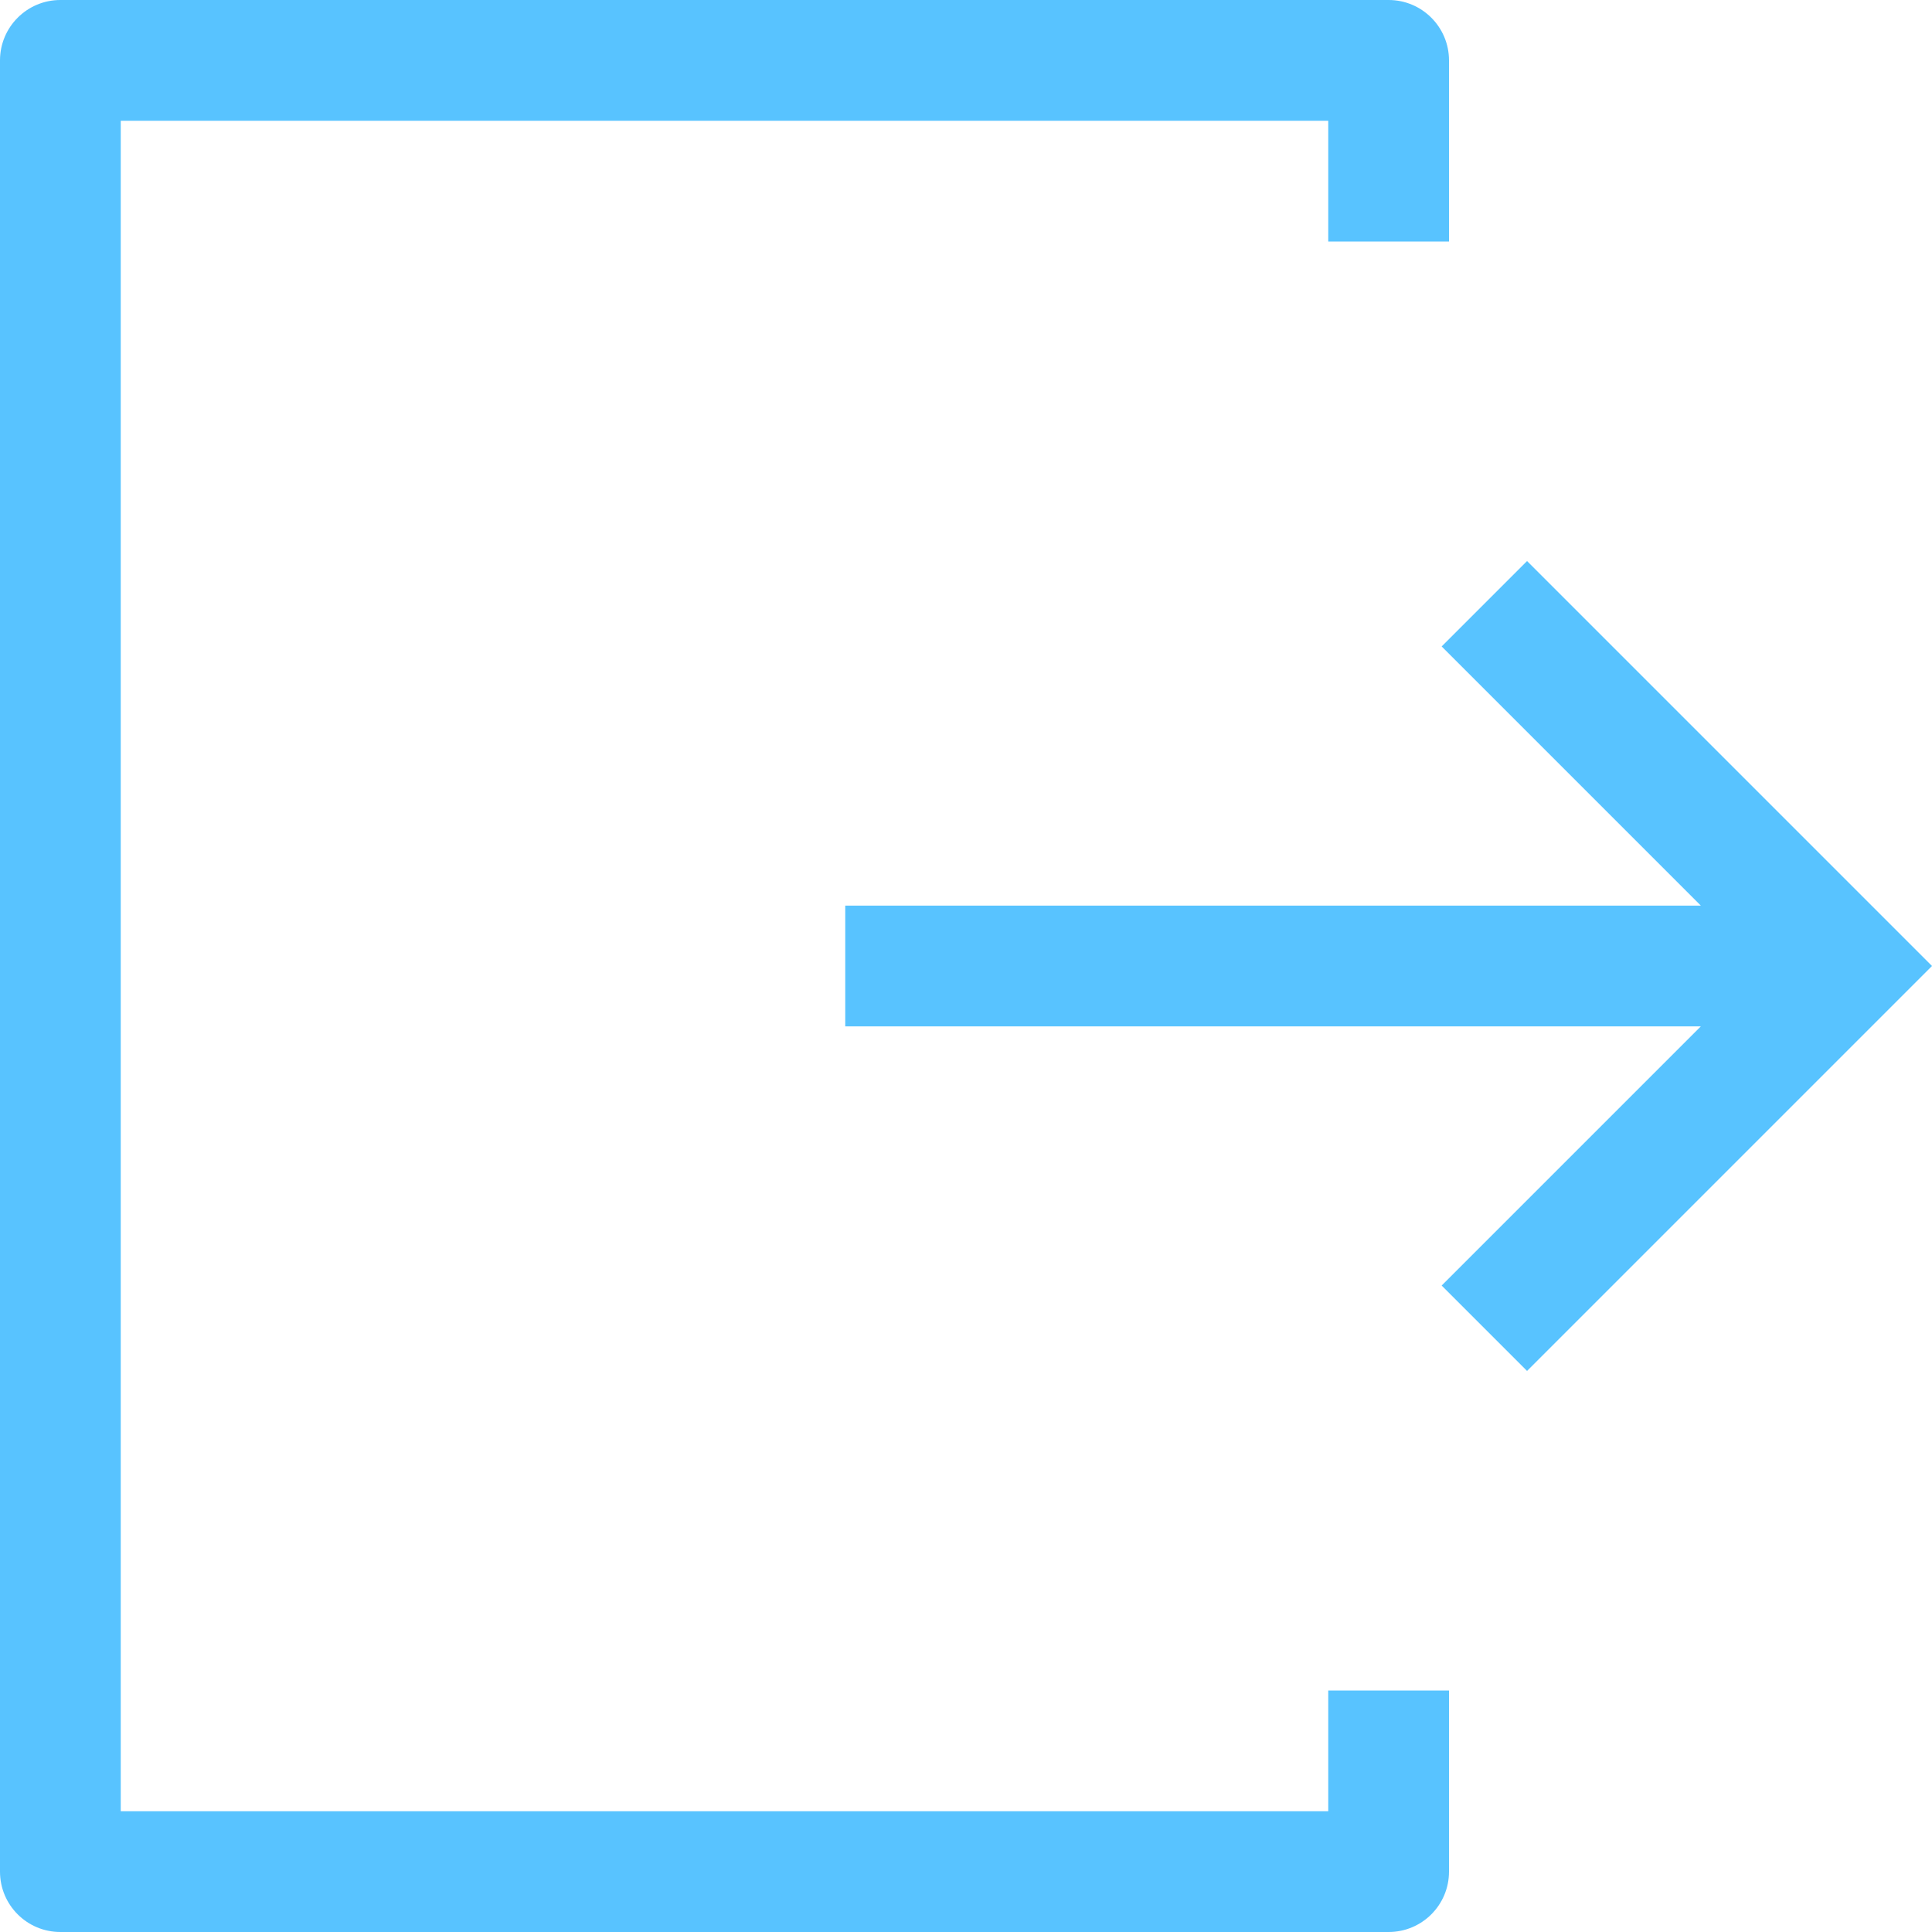 <svg width="20" height="20" viewBox="0 0 20 20" fill="none" xmlns="http://www.w3.org/2000/svg">
<path d="M15.808 5.808L14.924 6.692L17.607 9.375H8.75V10.625H17.607L14.924 13.308L15.808 14.192L20 10L15.808 5.808Z" fill="#58C3FF"/>
<path d="M13.75 18.75H1.25V1.25H13.75V2.5H15V0.625C15 0.28 14.72 0 14.375 0H0.625C0.28 0 0 0.28 0 0.625V19.375C0 19.721 0.28 20 0.625 20H14.375C14.72 20 15 19.721 15 19.375V17.5H13.75V18.75Z" fill="#58C3FF"/>
</svg>
